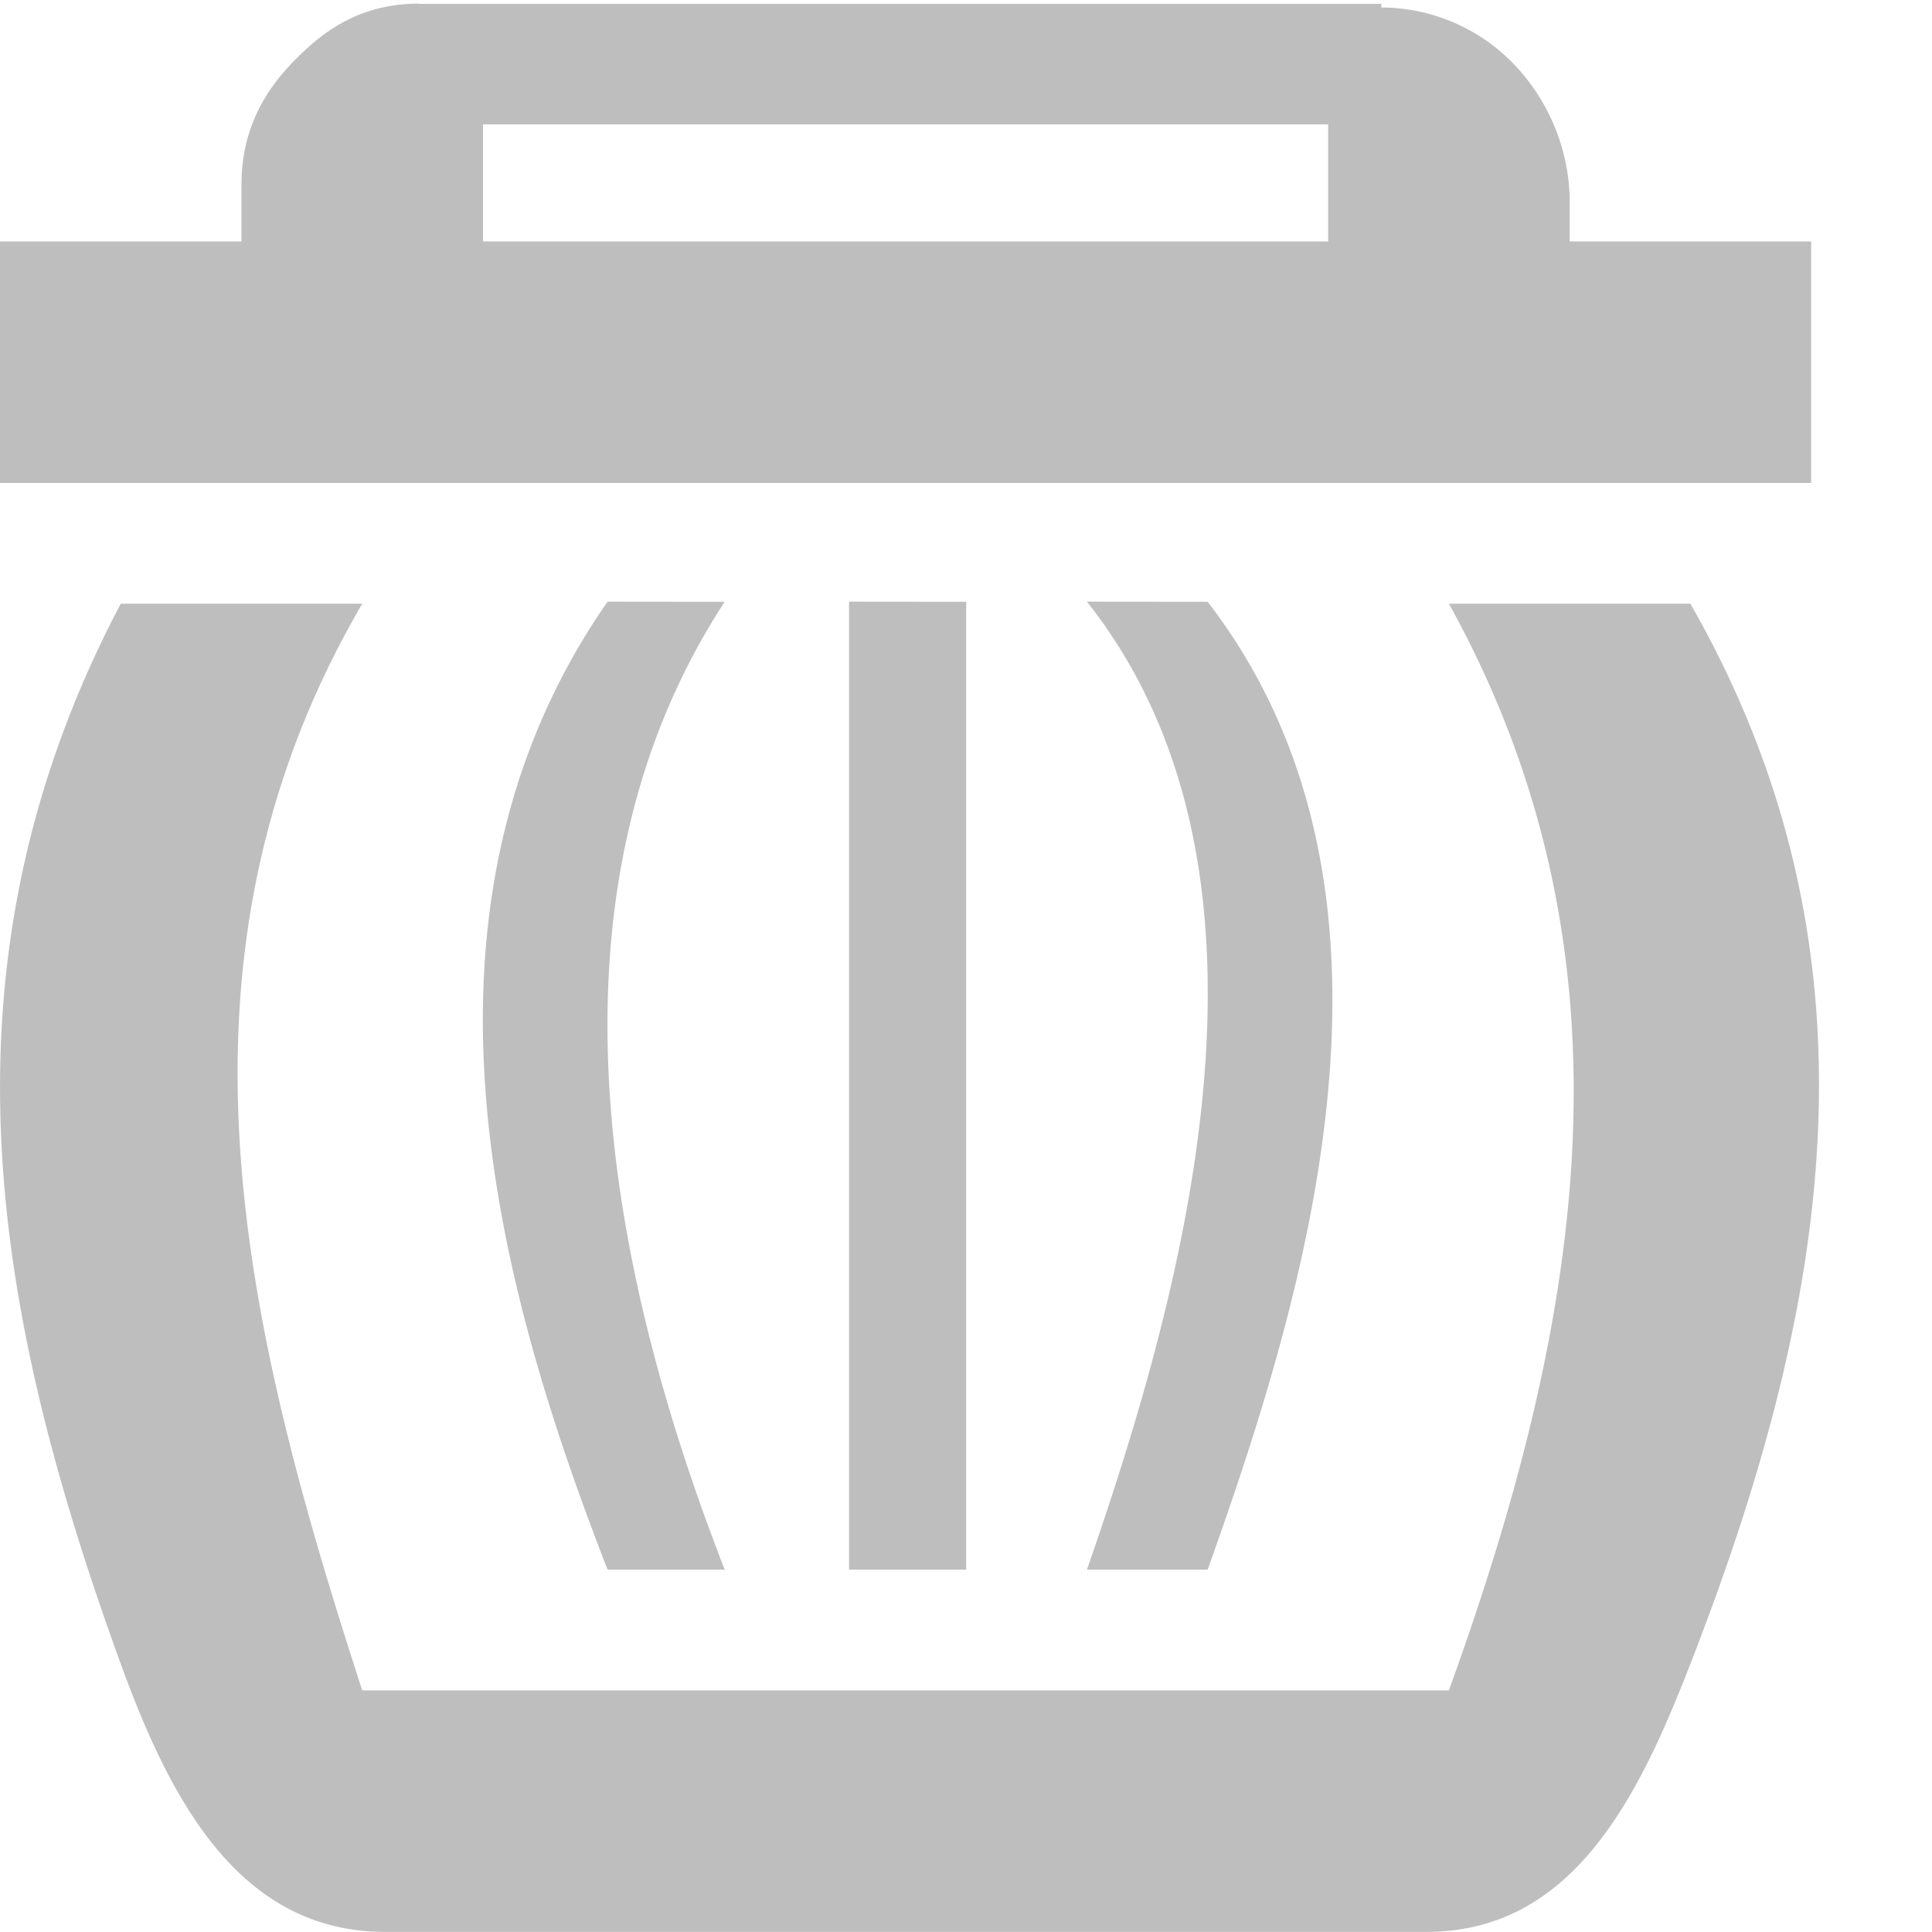 <svg height="16" width="16.001" xmlns="http://www.w3.org/2000/svg"><title>Gnome Symbolic Icon Theme</title><path d="M4 2v-.97h7V2zM3.47.03c-.49 0-.796.23-1.03.47C2.203.74 2 1.06 2 1.53V2H0v2h15V2h-2v-.374a1.664 1.664 0 0 0-.405-1.032A1.53 1.53 0 0 0 11.44.062v-.03H3.47zM12 5h2c1.675 2.927 1.14 5.854 0 8.78-.434 1.12-.98 2.22-2.186 2.22H3.19C1.983 16 1.41 14.91 1 13.78-.04 10.92-.597 8.028 1 5h2c-1.72 2.948-.984 5.97 0 9h9c1.097-3.033 1.633-6.05 0-9zm-4.968-.017V13h.97V4.984zm1.97 0c1.76 2.224.83 5.632 0 8.017h1c.824-2.308 1.84-5.627 0-8.016zm-3.97 0c-1.817 2.61-.856 5.813 0 8.017h.97c-.866-2.222-1.663-5.47 0-8.016z" style="text-indent:0;text-align:start;line-height:normal;text-transform:none" font-weight="400" color="#bebebe" fill="#bebebe" overflow="visible" font-family="Bitstream Vera Sans"/></svg>
